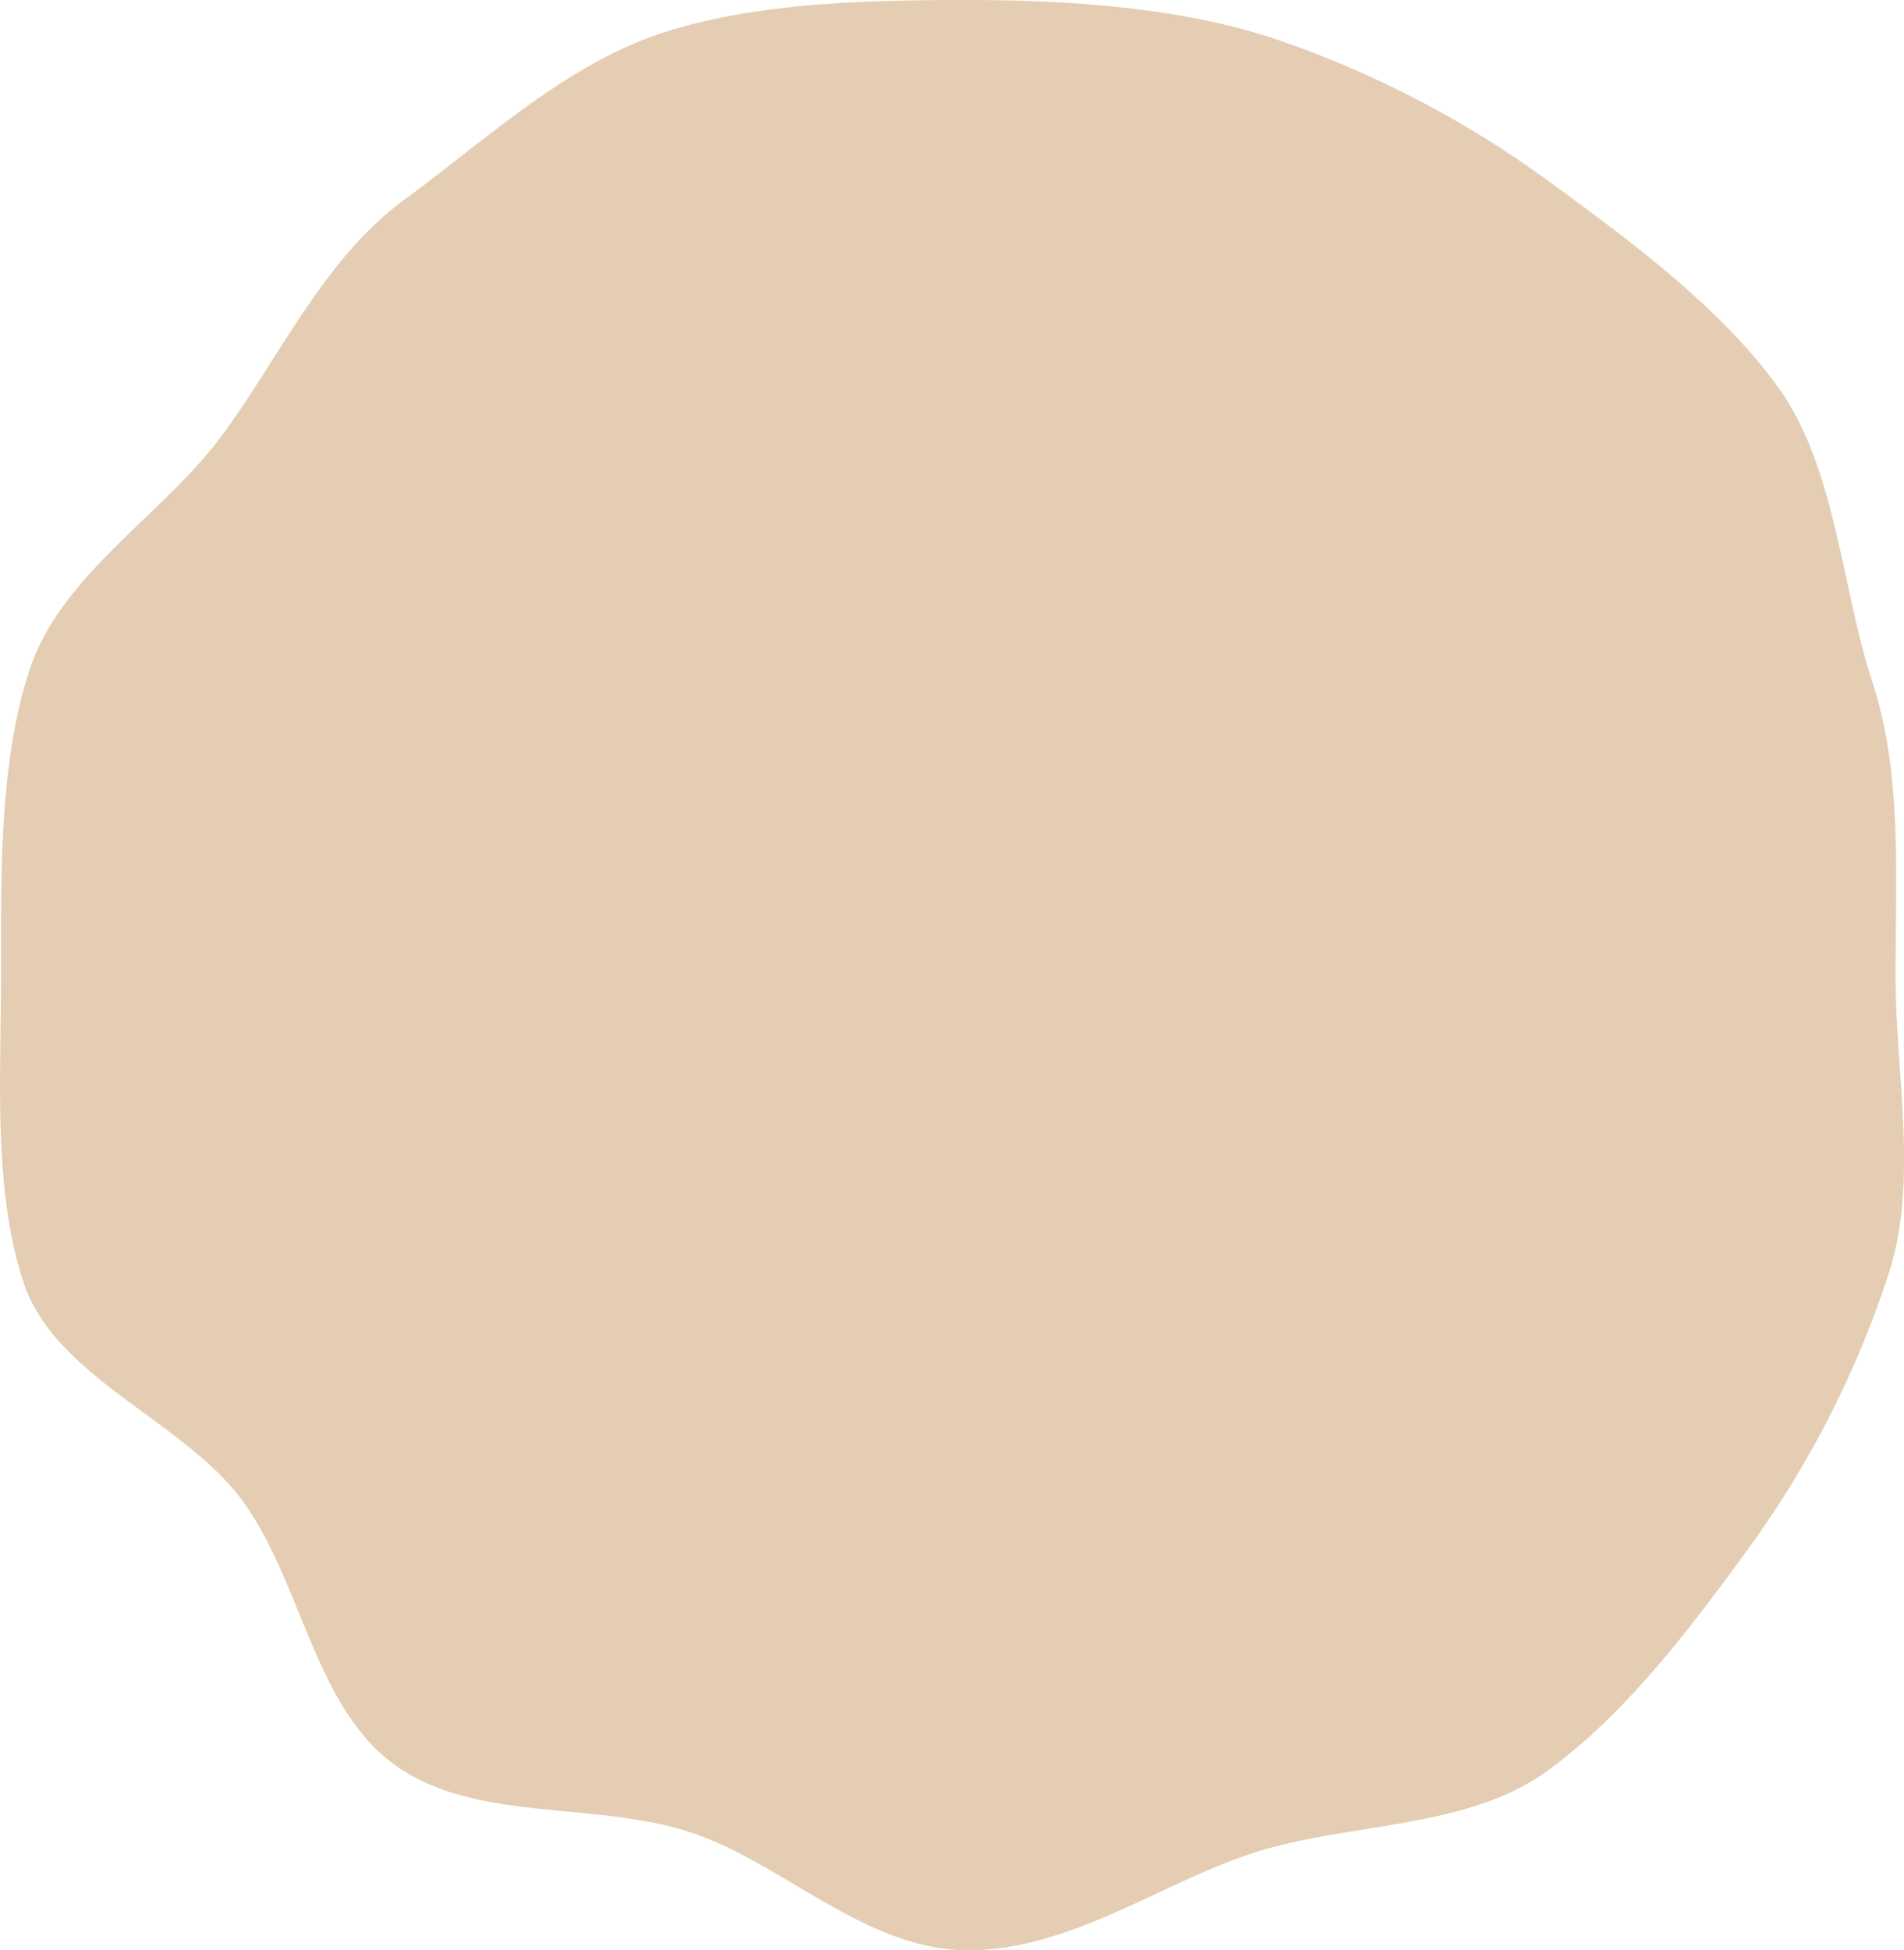 <svg xmlns="http://www.w3.org/2000/svg" width="112.71" height="115.43"><path d="M112.21 57.68c0 6.07 1.37 12.23-.41 17.71a58.26 58.26 0 01-8.11 16c-3.47 4.77-7.36 10-12.13 13.45s-11.7 3-17.37 4.83c-5.48 1.78-10.83 5.76-16.9 5.76s-11-5.23-16.48-7c-5.68-1.84-12.76-.55-17.48-4s-5.48-10.8-8.95-15.57-11.18-7.33-13-13C-.42 70.38.06 63.75.06 57.68s-.1-12.57 1.68-18c1.84-5.68 8-9.25 11.47-14s6-10.4 10.74-13.87 9.56-8 15.23-9.85C44.66.16 51.23 0 57.29 0s12.54.46 18 2.24a60.39 60.39 0 0116.2 8.35c4.77 3.48 10.25 7.49 13.72 12.26s3.76 11.76 5.6 17.43c1.8 5.48 1.4 11.33 1.4 17.4z" fill="#e4cdb3"/></svg>